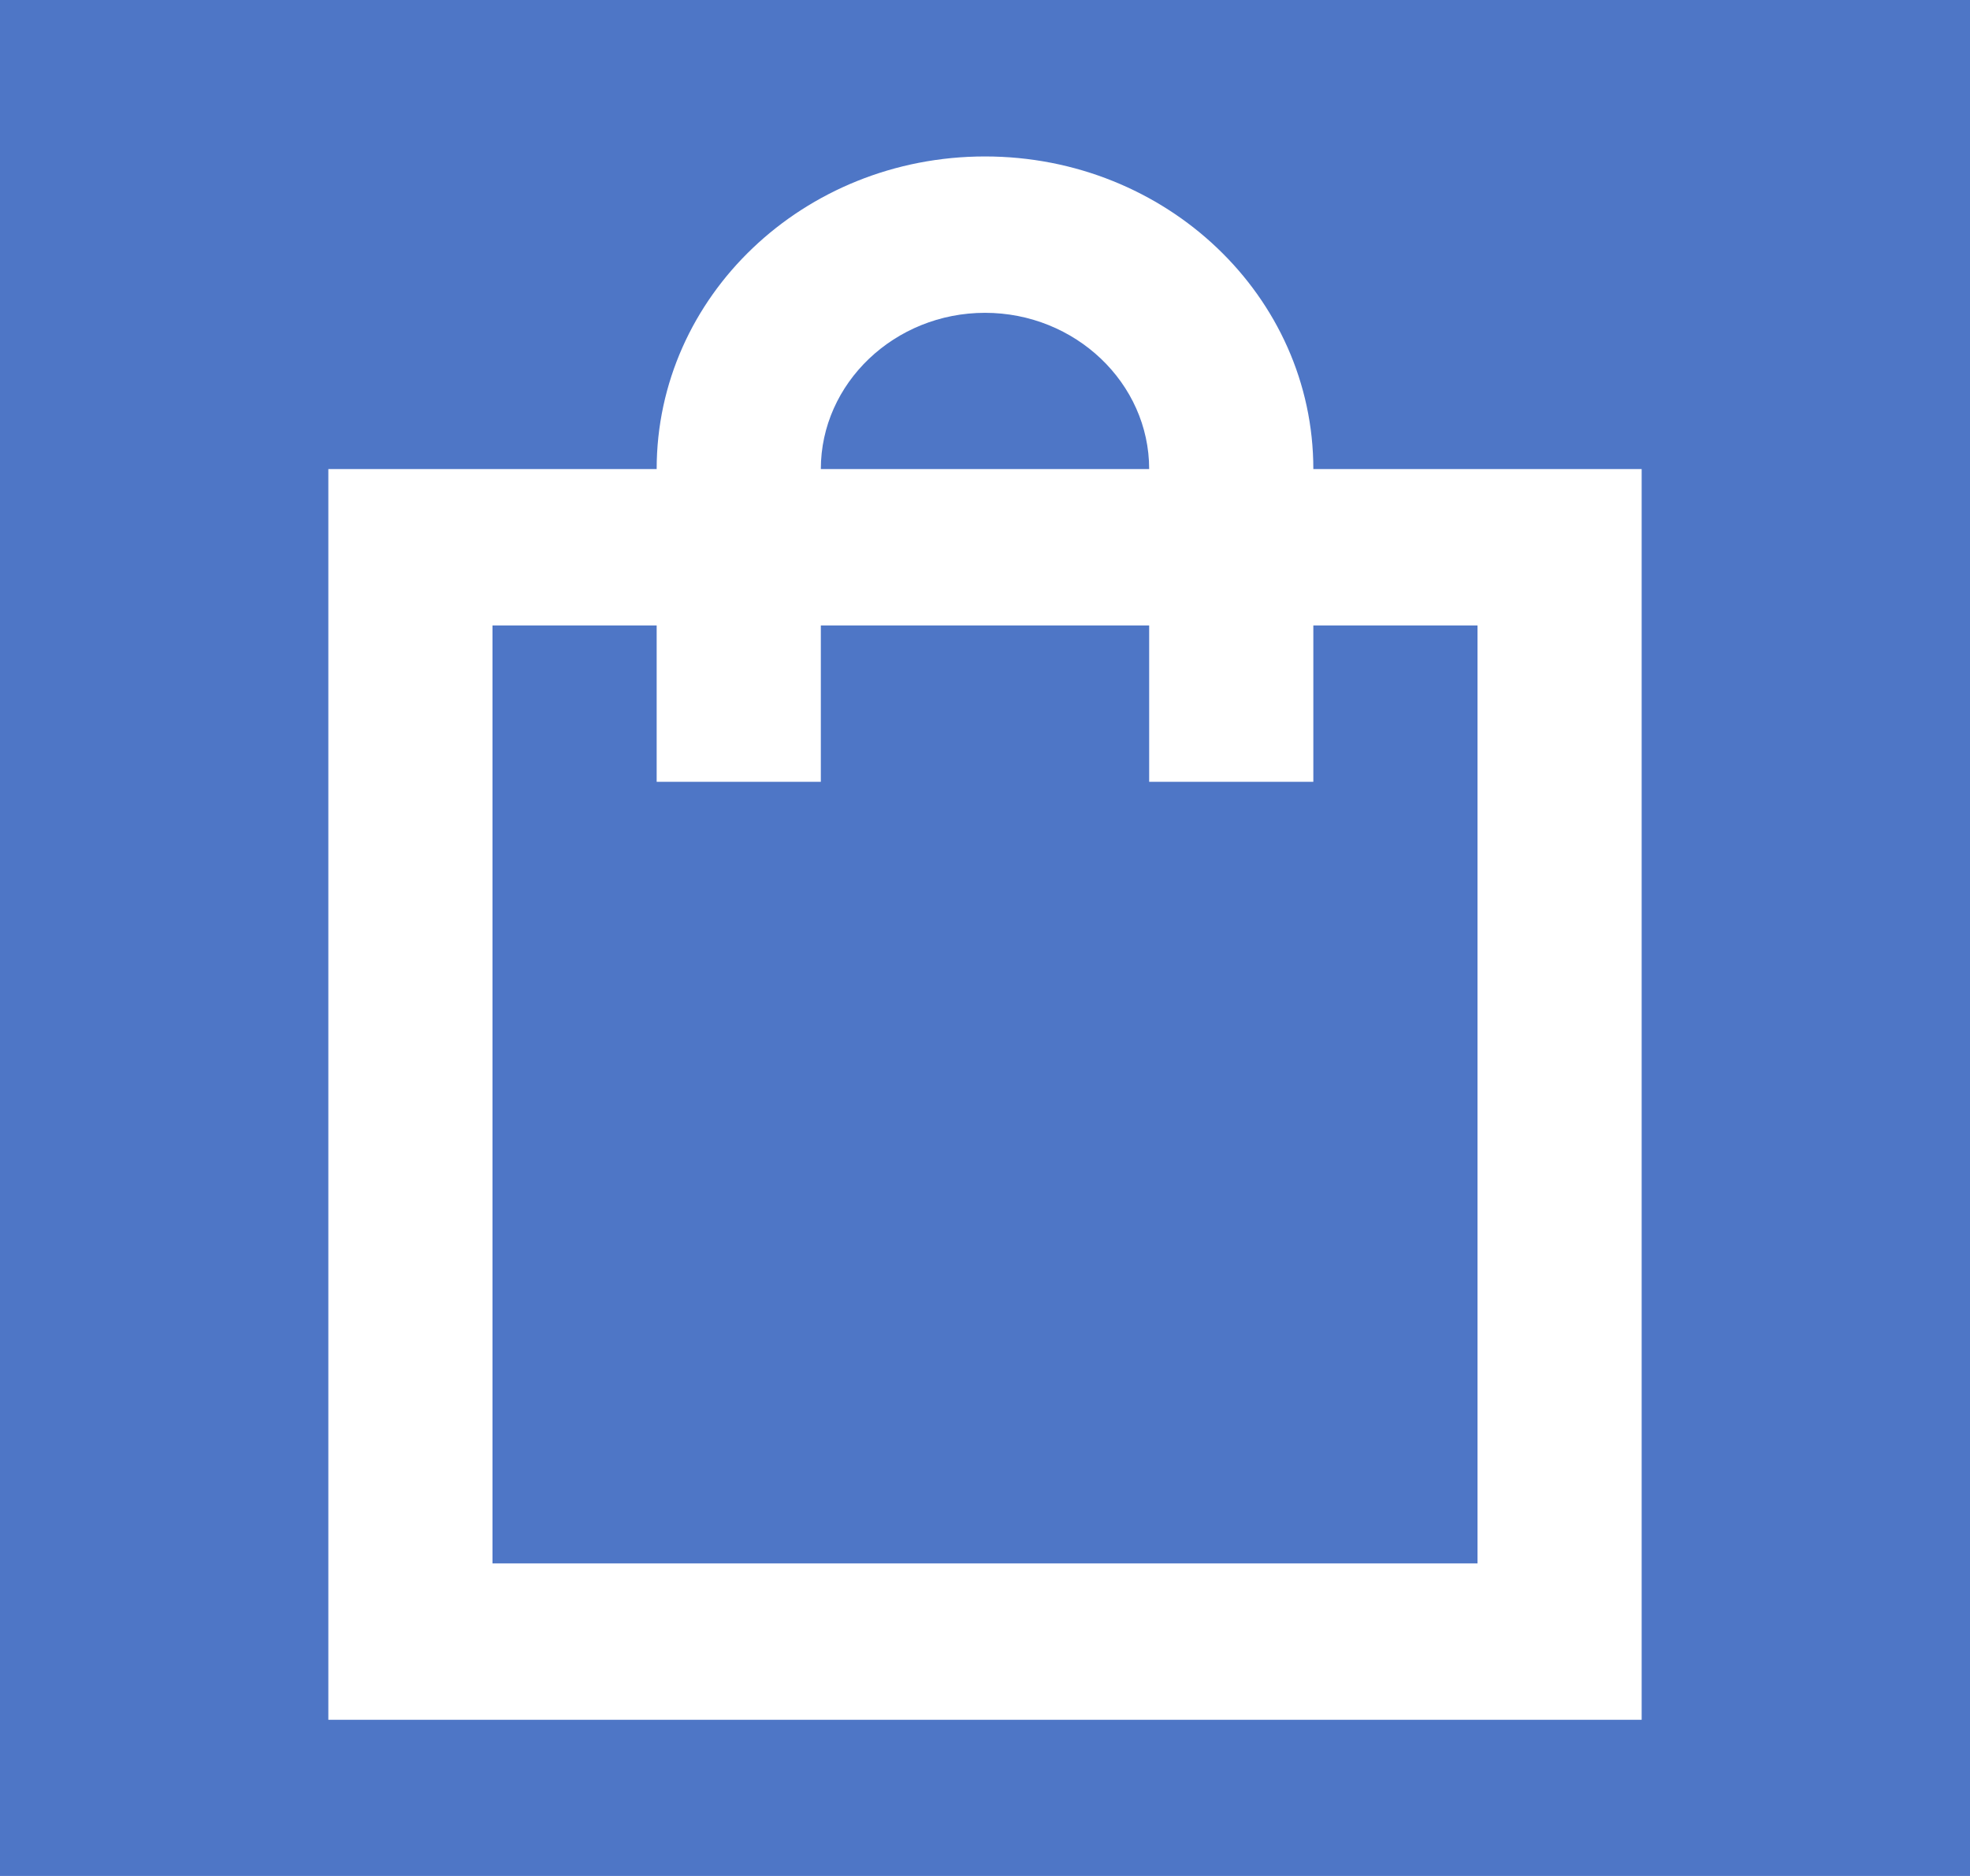 <svg width="21" height="20" viewBox="0 0 21 20" fill="none" xmlns="http://www.w3.org/2000/svg">
<rect width="21" height="20" fill="#4E76C6"/>
<path d="M17.5 5.001H14C14 3.16 12.434 1.668 10.5 1.668C8.566 1.668 7 3.16 7 5.001H5.25C4.287 5.001 3.5 5.001 3.5 5.001V16.668C3.5 17.585 3.5 18.335 3.5 18.335H15.75C16.712 18.335 17.5 18.335 17.5 18.335V6.668C17.5 5.751 17.5 5.001 17.5 5.001ZM10.5 3.335C11.463 3.335 12.25 4.085 12.25 5.001H8.75C8.75 4.085 9.537 3.335 10.5 3.335ZM15.75 16.668H5.25V6.668H7V8.335H7.875H8.75V6.668H12.25V8.335H13.125H14V6.668H15.75V16.668Z" fill="white"/>
</svg>
